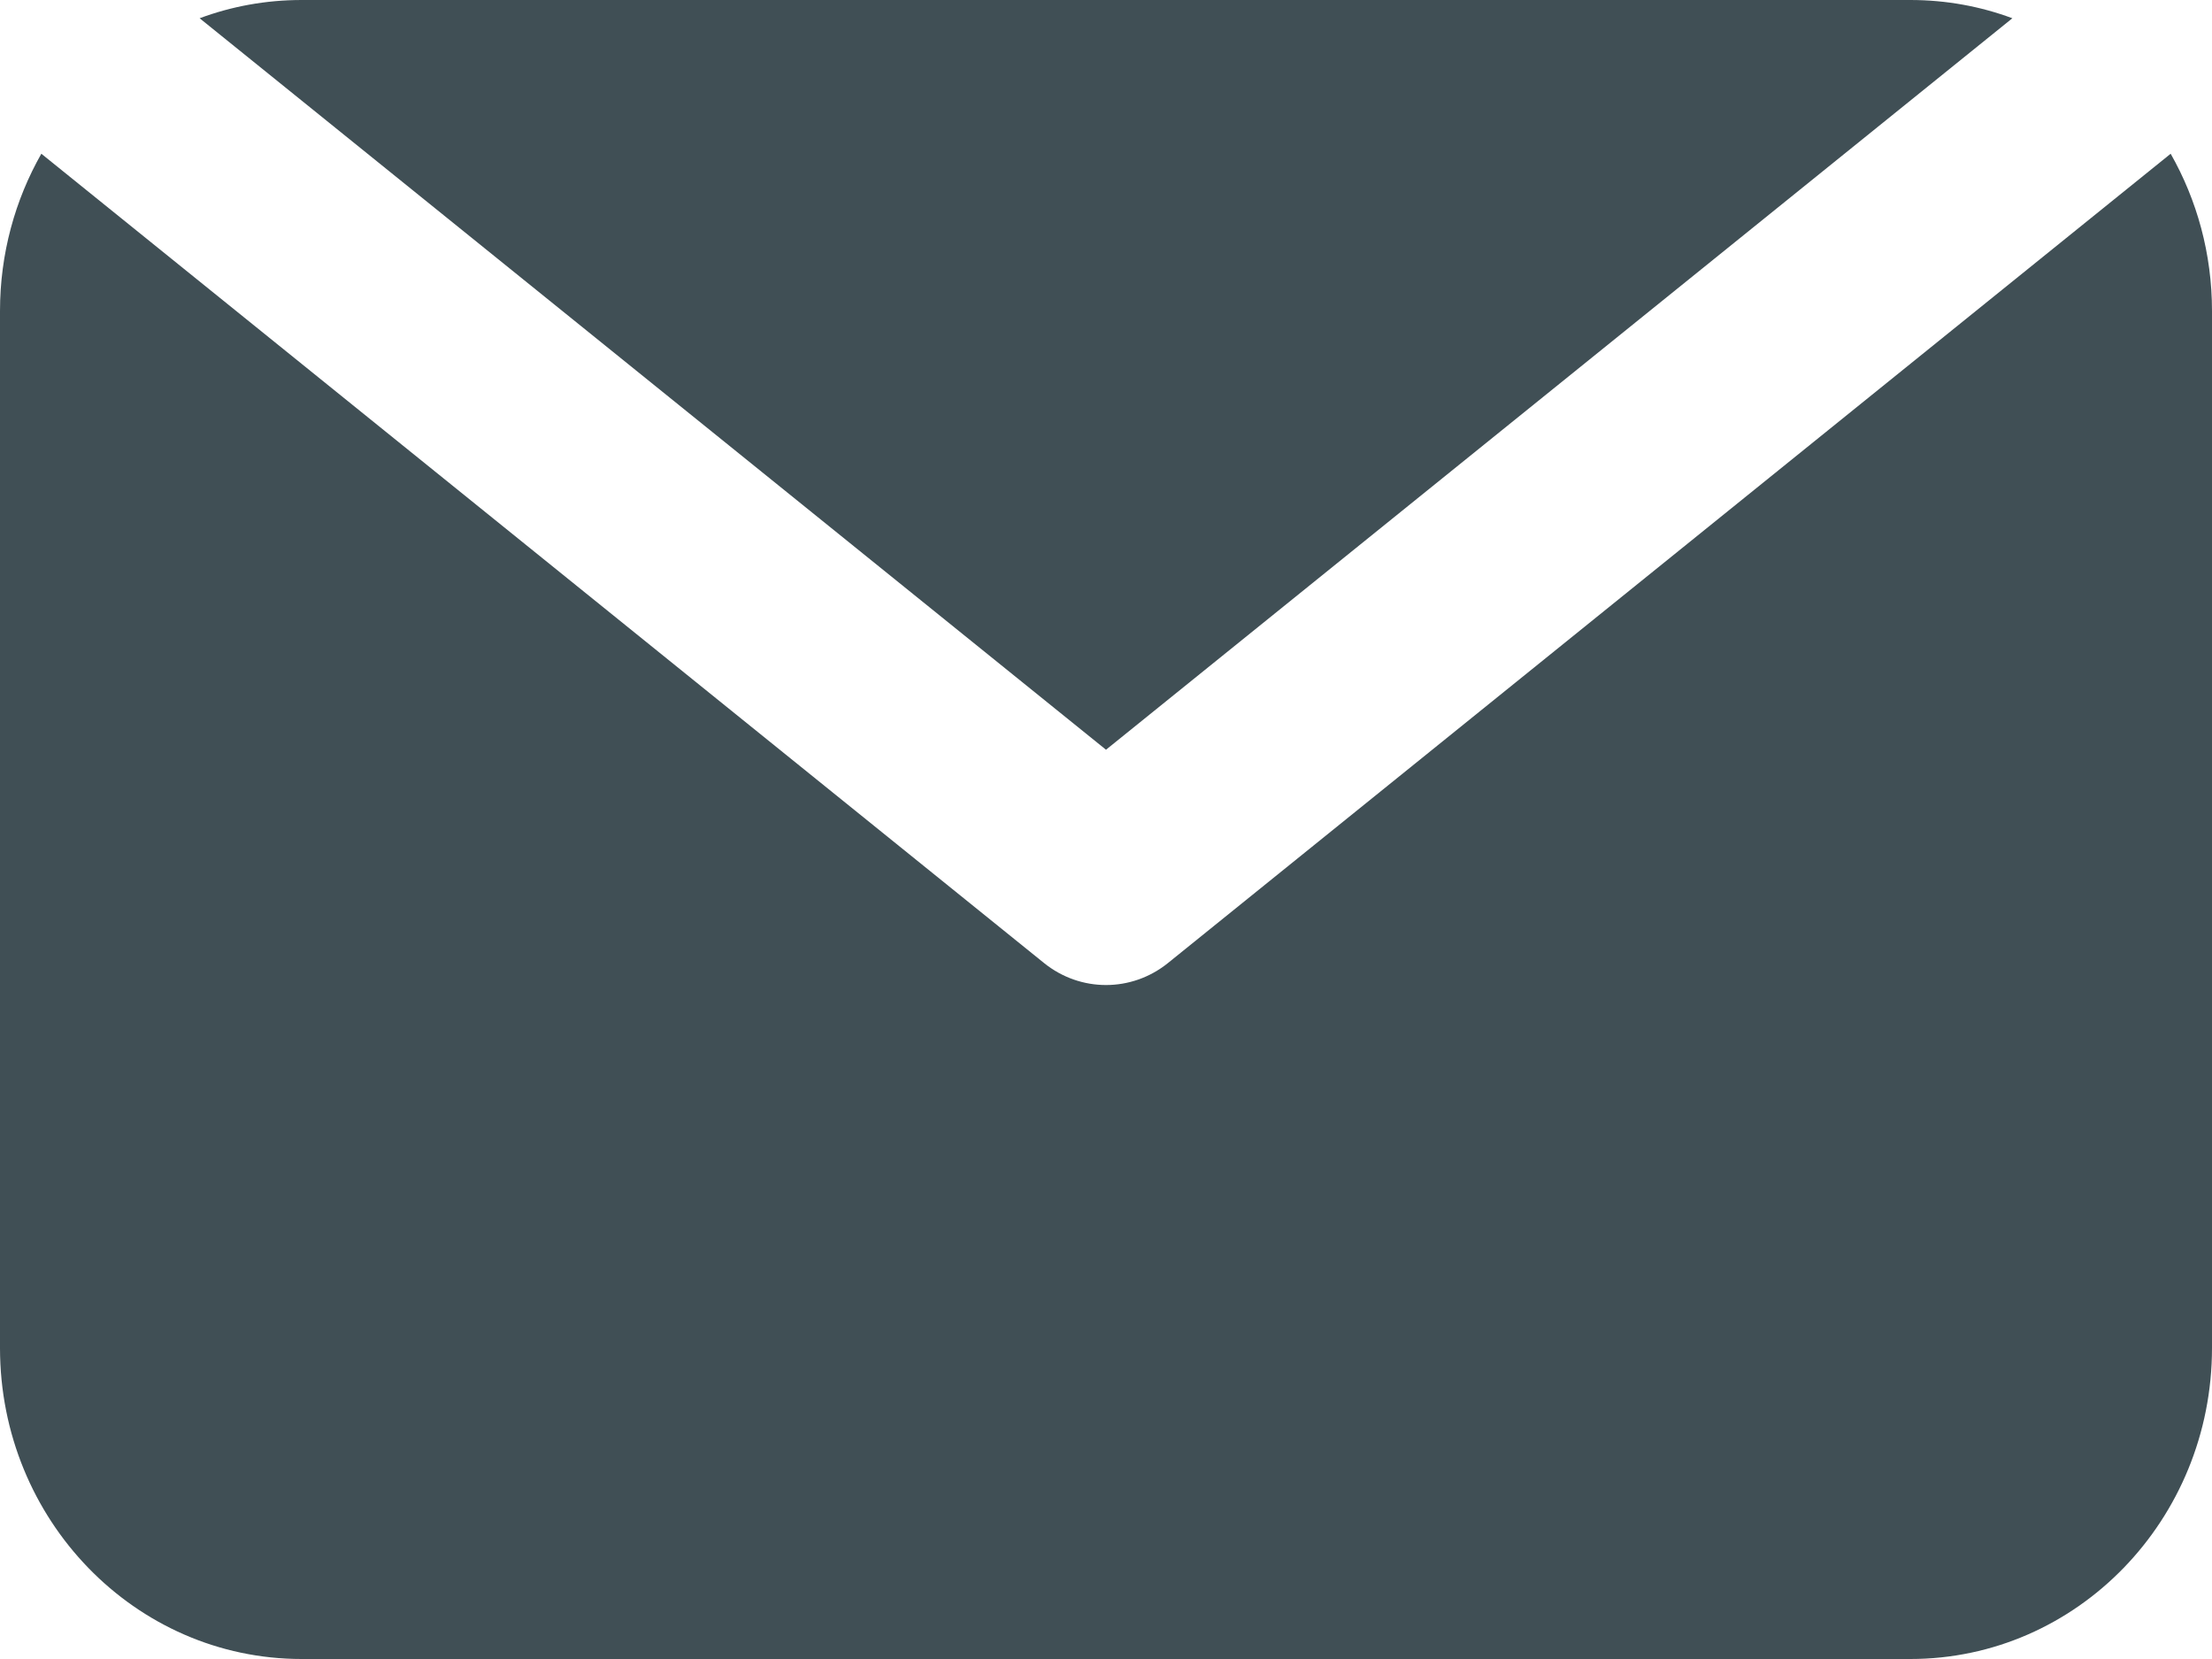 <svg width="16" height="12" viewBox="0 0 16 12" fill="none" xmlns="http://www.w3.org/2000/svg">
<g id="message">
<path id="Subtract" fill-rule="evenodd" clip-rule="evenodd" d="M1.444 0.132L8 5.423L14.556 0.132C14.325 0.046 14.077 0 13.818 0H2.182C1.923 0 1.675 0.046 1.444 0.132ZM0.299 1.112C0.109 1.446 0 1.835 0 2.25V9.75C0 10.993 0.977 12 2.182 12H13.818C15.023 12 16 10.993 16 9.75V2.25C16 1.835 15.891 1.446 15.701 1.112L8.448 6.966C8.185 7.178 7.815 7.178 7.552 6.966L0.299 1.112Z" fill="#404F55"/>
</g>
</svg>

